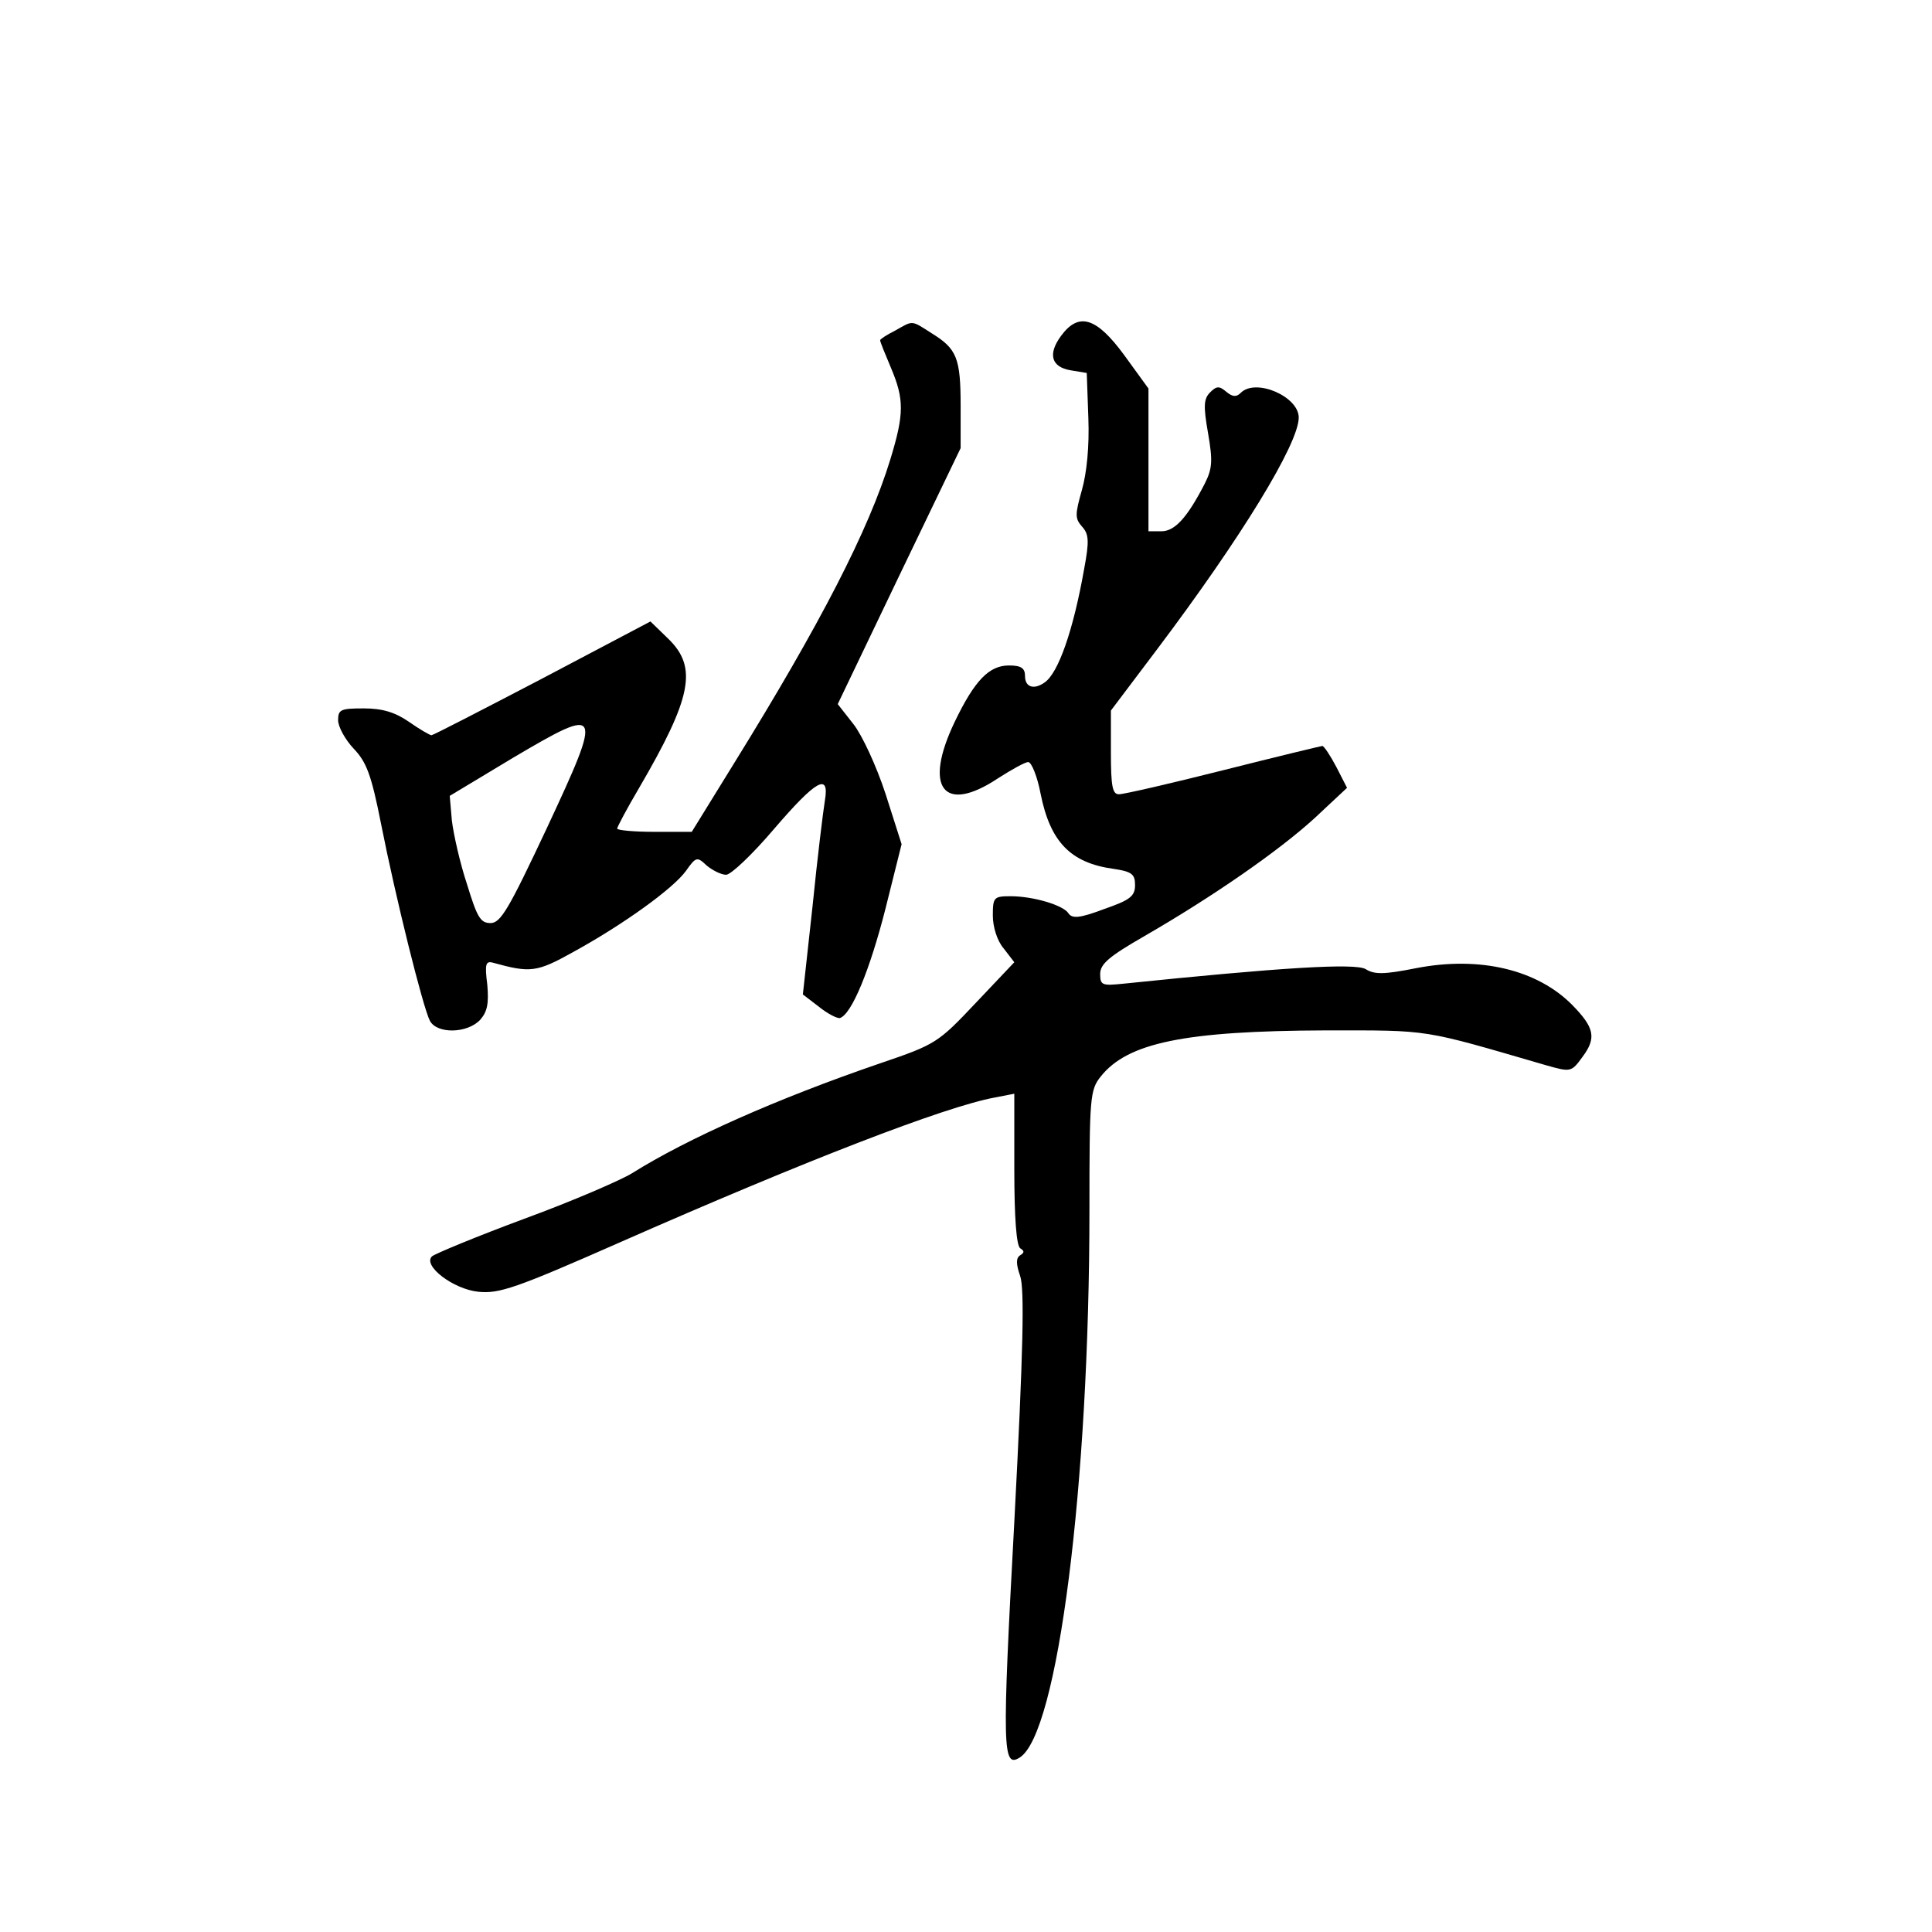 <?xml version="1.0" standalone="no"?>
<!DOCTYPE svg PUBLIC "-//W3C//DTD SVG 20010904//EN"
 "http://www.w3.org/TR/2001/REC-SVG-20010904/DTD/svg10.dtd">
<svg version="1.0" xmlns="http://www.w3.org/2000/svg"
 width="360pt" height="360pt" viewBox="0 0 360 360"
 preserveAspectRatio="xMidYMid meet">
<g transform="translate(0,360) scale(0.1,-0.1)"
fill="#000000" stroke="none">
<path d="M1668 2984 c-16 -8 -28 -16 -28 -18 0 -3 9 -25 20 -51 25 -59 25 -86
-1 -171 -40 -131 -130 -306 -291 -566 l-79 -128 -70 0 c-38 0 -69 3 -69 6 0 3
18 37 41 76 98 168 109 224 55 277 l-34 33 -201 -106 c-111 -58 -204 -106
-207 -106 -3 0 -22 11 -42 25 -26 18 -50 25 -84 25 -43 0 -48 -2 -48 -22 0
-12 13 -36 29 -53 24 -25 33 -49 51 -140 27 -137 78 -342 91 -367 13 -25 70
-24 94 2 13 15 16 30 13 65 -5 39 -3 45 11 41 69 -19 81 -18 149 20 93 51 186
118 210 151 19 27 21 27 39 10 11 -9 27 -17 36 -17 9 0 49 38 89 85 79 92 104
106 95 53 -3 -18 -14 -107 -23 -197 l-18 -164 30 -23 c16 -13 34 -22 39 -21
22 7 56 90 85 204 l30 120 -30 94 c-17 52 -44 110 -60 130 l-29 37 114 238
115 239 0 78 c0 90 -7 107 -54 136 -39 25 -34 24 -68 5z m-649 -927 c-71 -151
-86 -177 -105 -177 -19 0 -25 11 -44 73 -13 39 -25 93 -28 118 l-4 46 118 71
c166 98 168 94 63 -131z"/>
<path d="M1977 2974 c-25 -34 -18 -58 18 -64 l30 -5 3 -84 c2 -53 -3 -102 -12
-134 -13 -46 -13 -53 0 -68 13 -14 14 -27 4 -80 -20 -113 -48 -194 -74 -211
-20 -14 -36 -8 -36 12 0 15 -7 20 -30 20 -37 0 -64 -28 -101 -105 -59 -123
-21 -173 81 -105 25 16 50 30 56 30 6 0 17 -27 23 -59 18 -90 56 -129 136
-140 34 -5 40 -10 40 -30 0 -21 -9 -28 -58 -45 -45 -17 -59 -18 -66 -8 -9 15
-65 32 -108 32 -31 0 -33 -2 -33 -36 0 -21 8 -47 20 -61 l20 -26 -72 -76 c-70
-74 -74 -77 -177 -112 -193 -66 -361 -141 -463 -205 -21 -13 -111 -52 -201
-85 -89 -33 -166 -65 -172 -70 -18 -17 39 -61 86 -66 39 -4 69 6 264 92 345
152 606 253 699 270 l36 7 0 -140 c0 -92 4 -143 11 -148 8 -5 8 -8 0 -13 -8
-5 -8 -16 0 -39 8 -24 6 -135 -11 -458 -23 -425 -22 -459 10 -439 71 44 130
508 130 1021 0 209 1 223 21 248 50 63 156 85 419 86 198 0 177 3 411 -65 46
-13 47 -13 68 16 26 35 22 54 -19 96 -65 66 -172 92 -291 69 -60 -12 -78 -12
-94 -2 -19 12 -161 3 -452 -27 -39 -4 -43 -3 -43 18 0 19 17 33 83 71 128 74
249 158 316 219 l61 57 -20 39 c-11 21 -23 39 -26 39 -2 0 -85 -20 -184 -45
-99 -25 -186 -45 -195 -45 -12 0 -15 14 -15 78 l0 78 86 114 c156 207 264 383
264 432 0 39 -80 74 -108 46 -8 -8 -15 -8 -27 2 -13 11 -18 11 -30 -1 -12 -12
-13 -25 -4 -76 9 -52 8 -66 -6 -94 -33 -64 -56 -89 -81 -89 l-24 0 0 133 0
133 -45 62 c-52 71 -85 81 -118 36z"/>
</g>
</svg>
